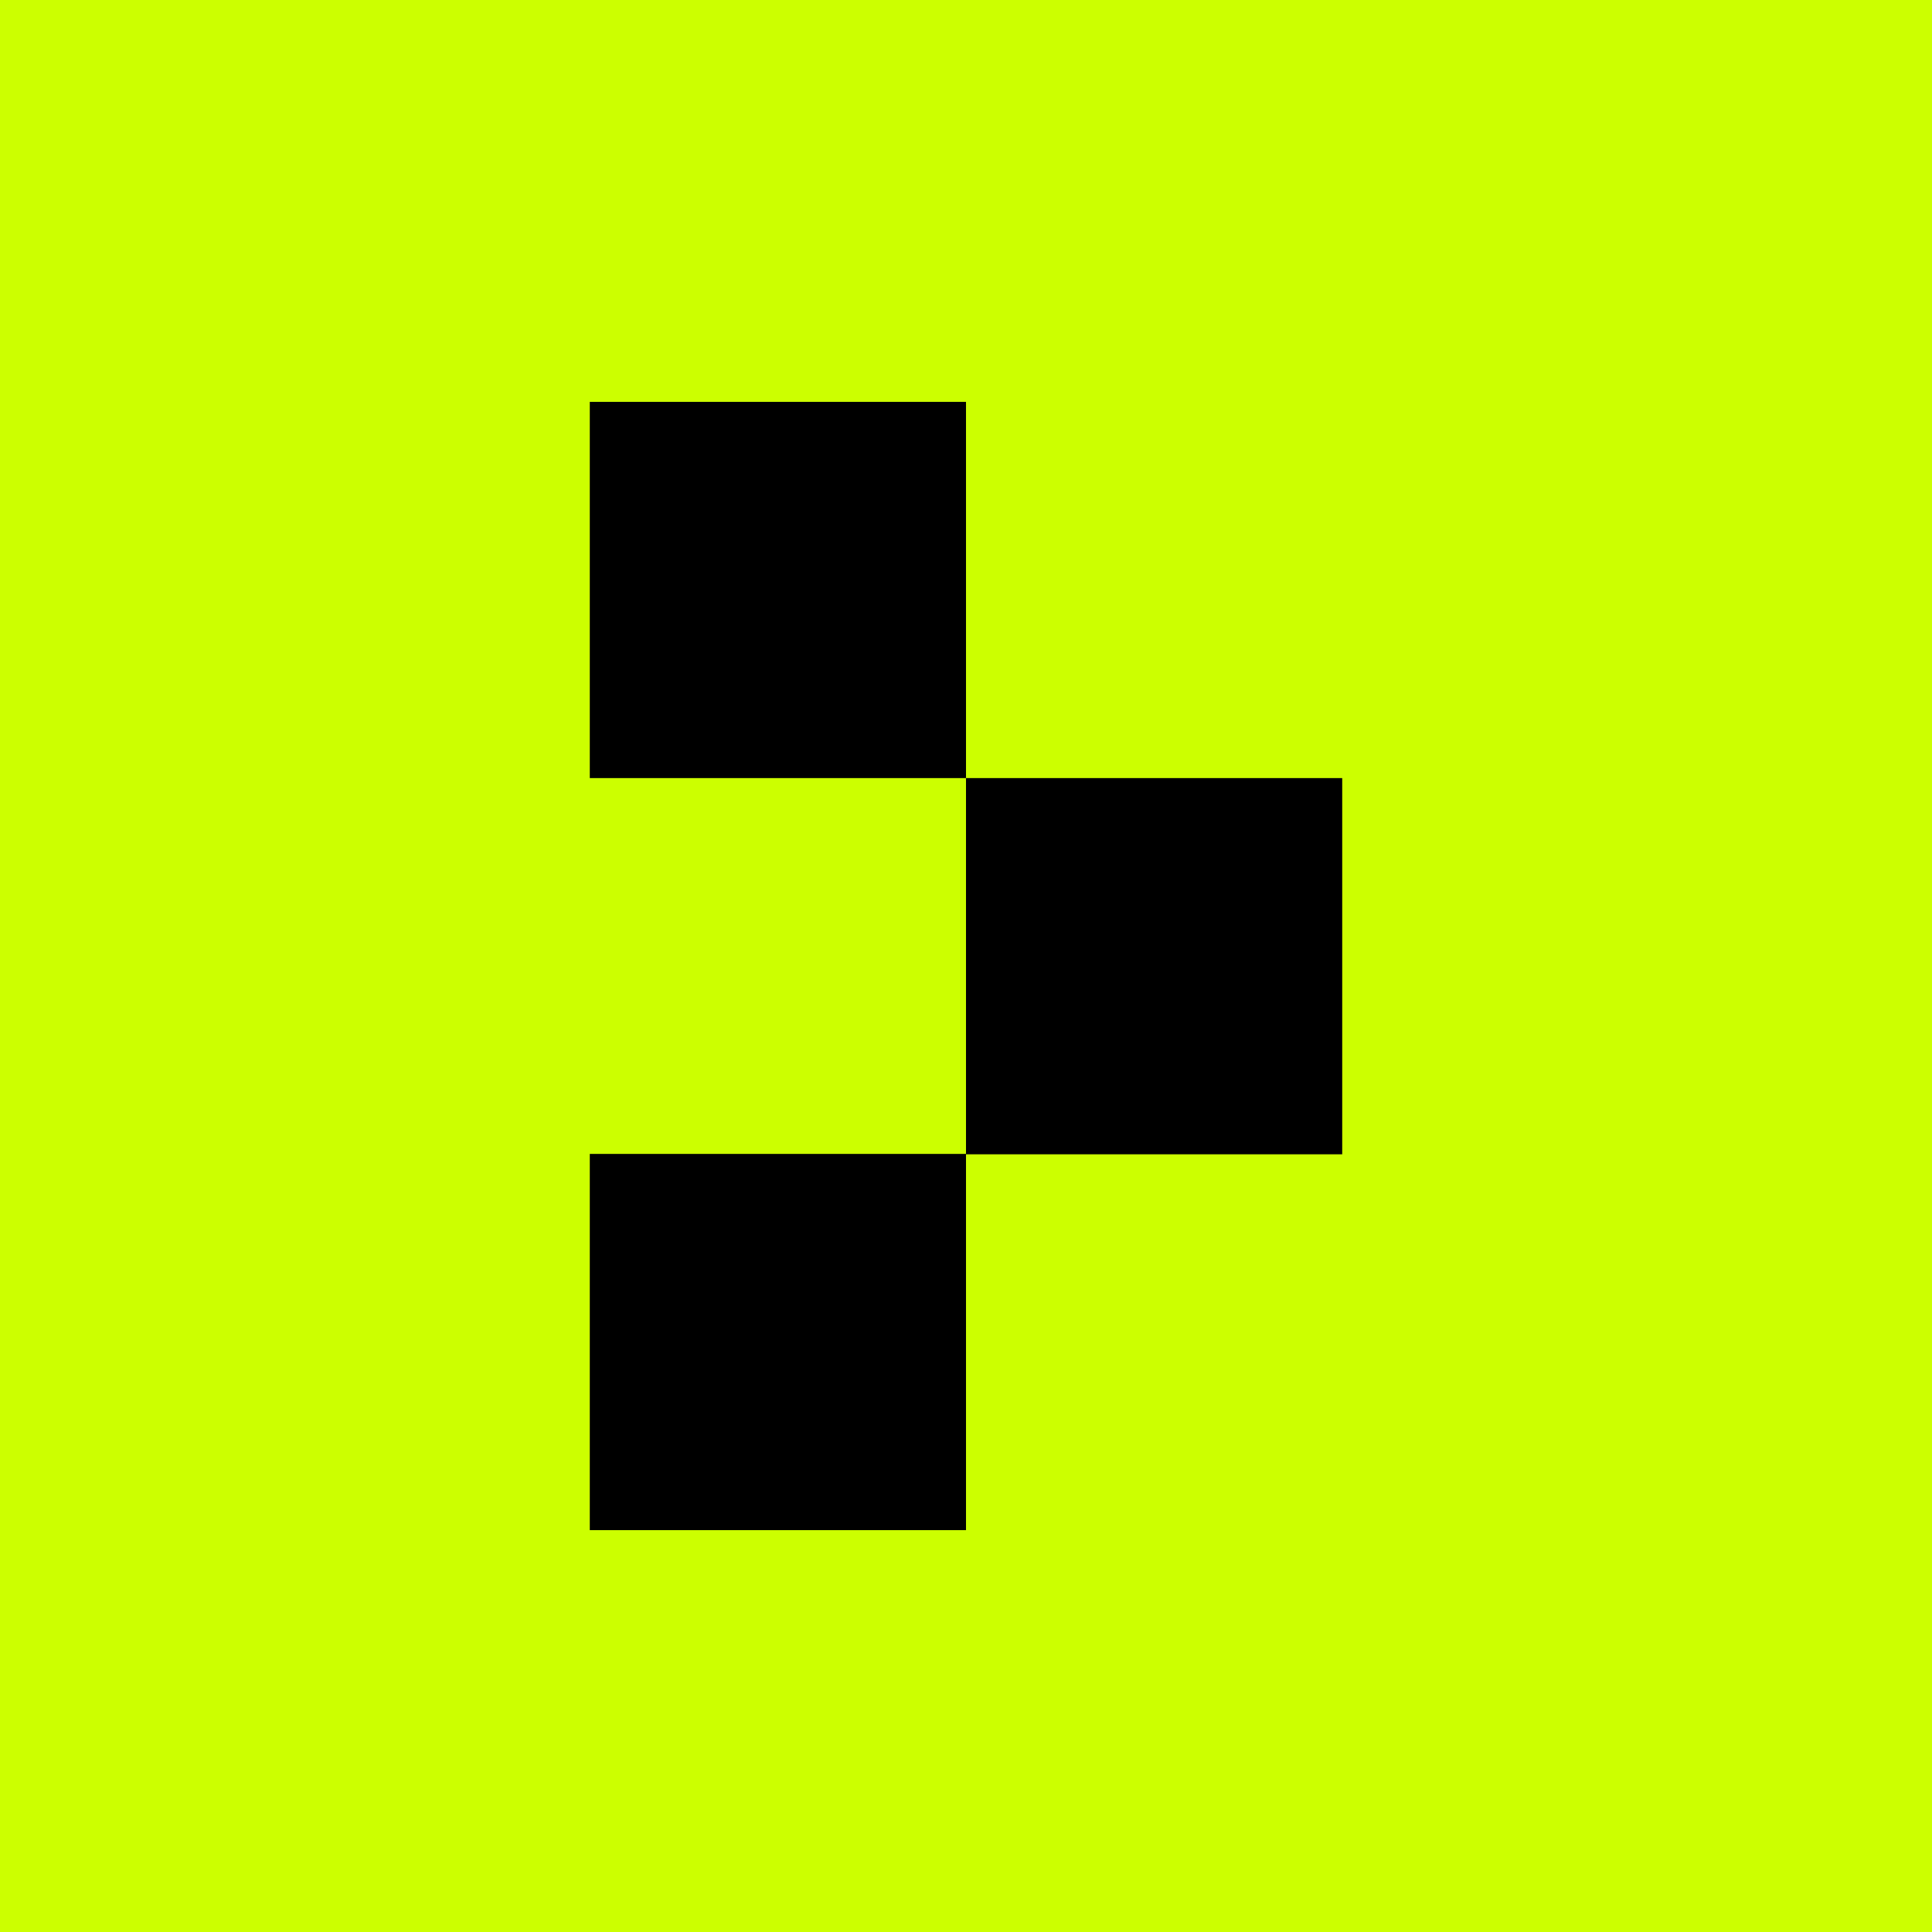 <svg width="512" height="512" viewBox="0 0 512 512" fill="none" xmlns="http://www.w3.org/2000/svg">
<rect x="0" y="0" width="512" height="512" fill="#808080" stroke="none"/>
<g clip-path="url(#clip0_3546_63842)">
<path d="M512 0H0V512H512V0Z" fill="#CCFF00"/>
<path d="M256.001 106.5H156.301V206.2H256.001V106.5Z" fill="black"/>
<path d="M256.001 305.8H156.301V405.5H256.001V305.8Z" fill="black"/>
<path d="M355.7 206.2H256V305.9H355.7V206.2Z" fill="black"/>
</g>
<defs>
<clipPath id="clip0_3546_63842">
<rect width="512" height="512" fill="white"/>
</clipPath>
</defs>
</svg>
